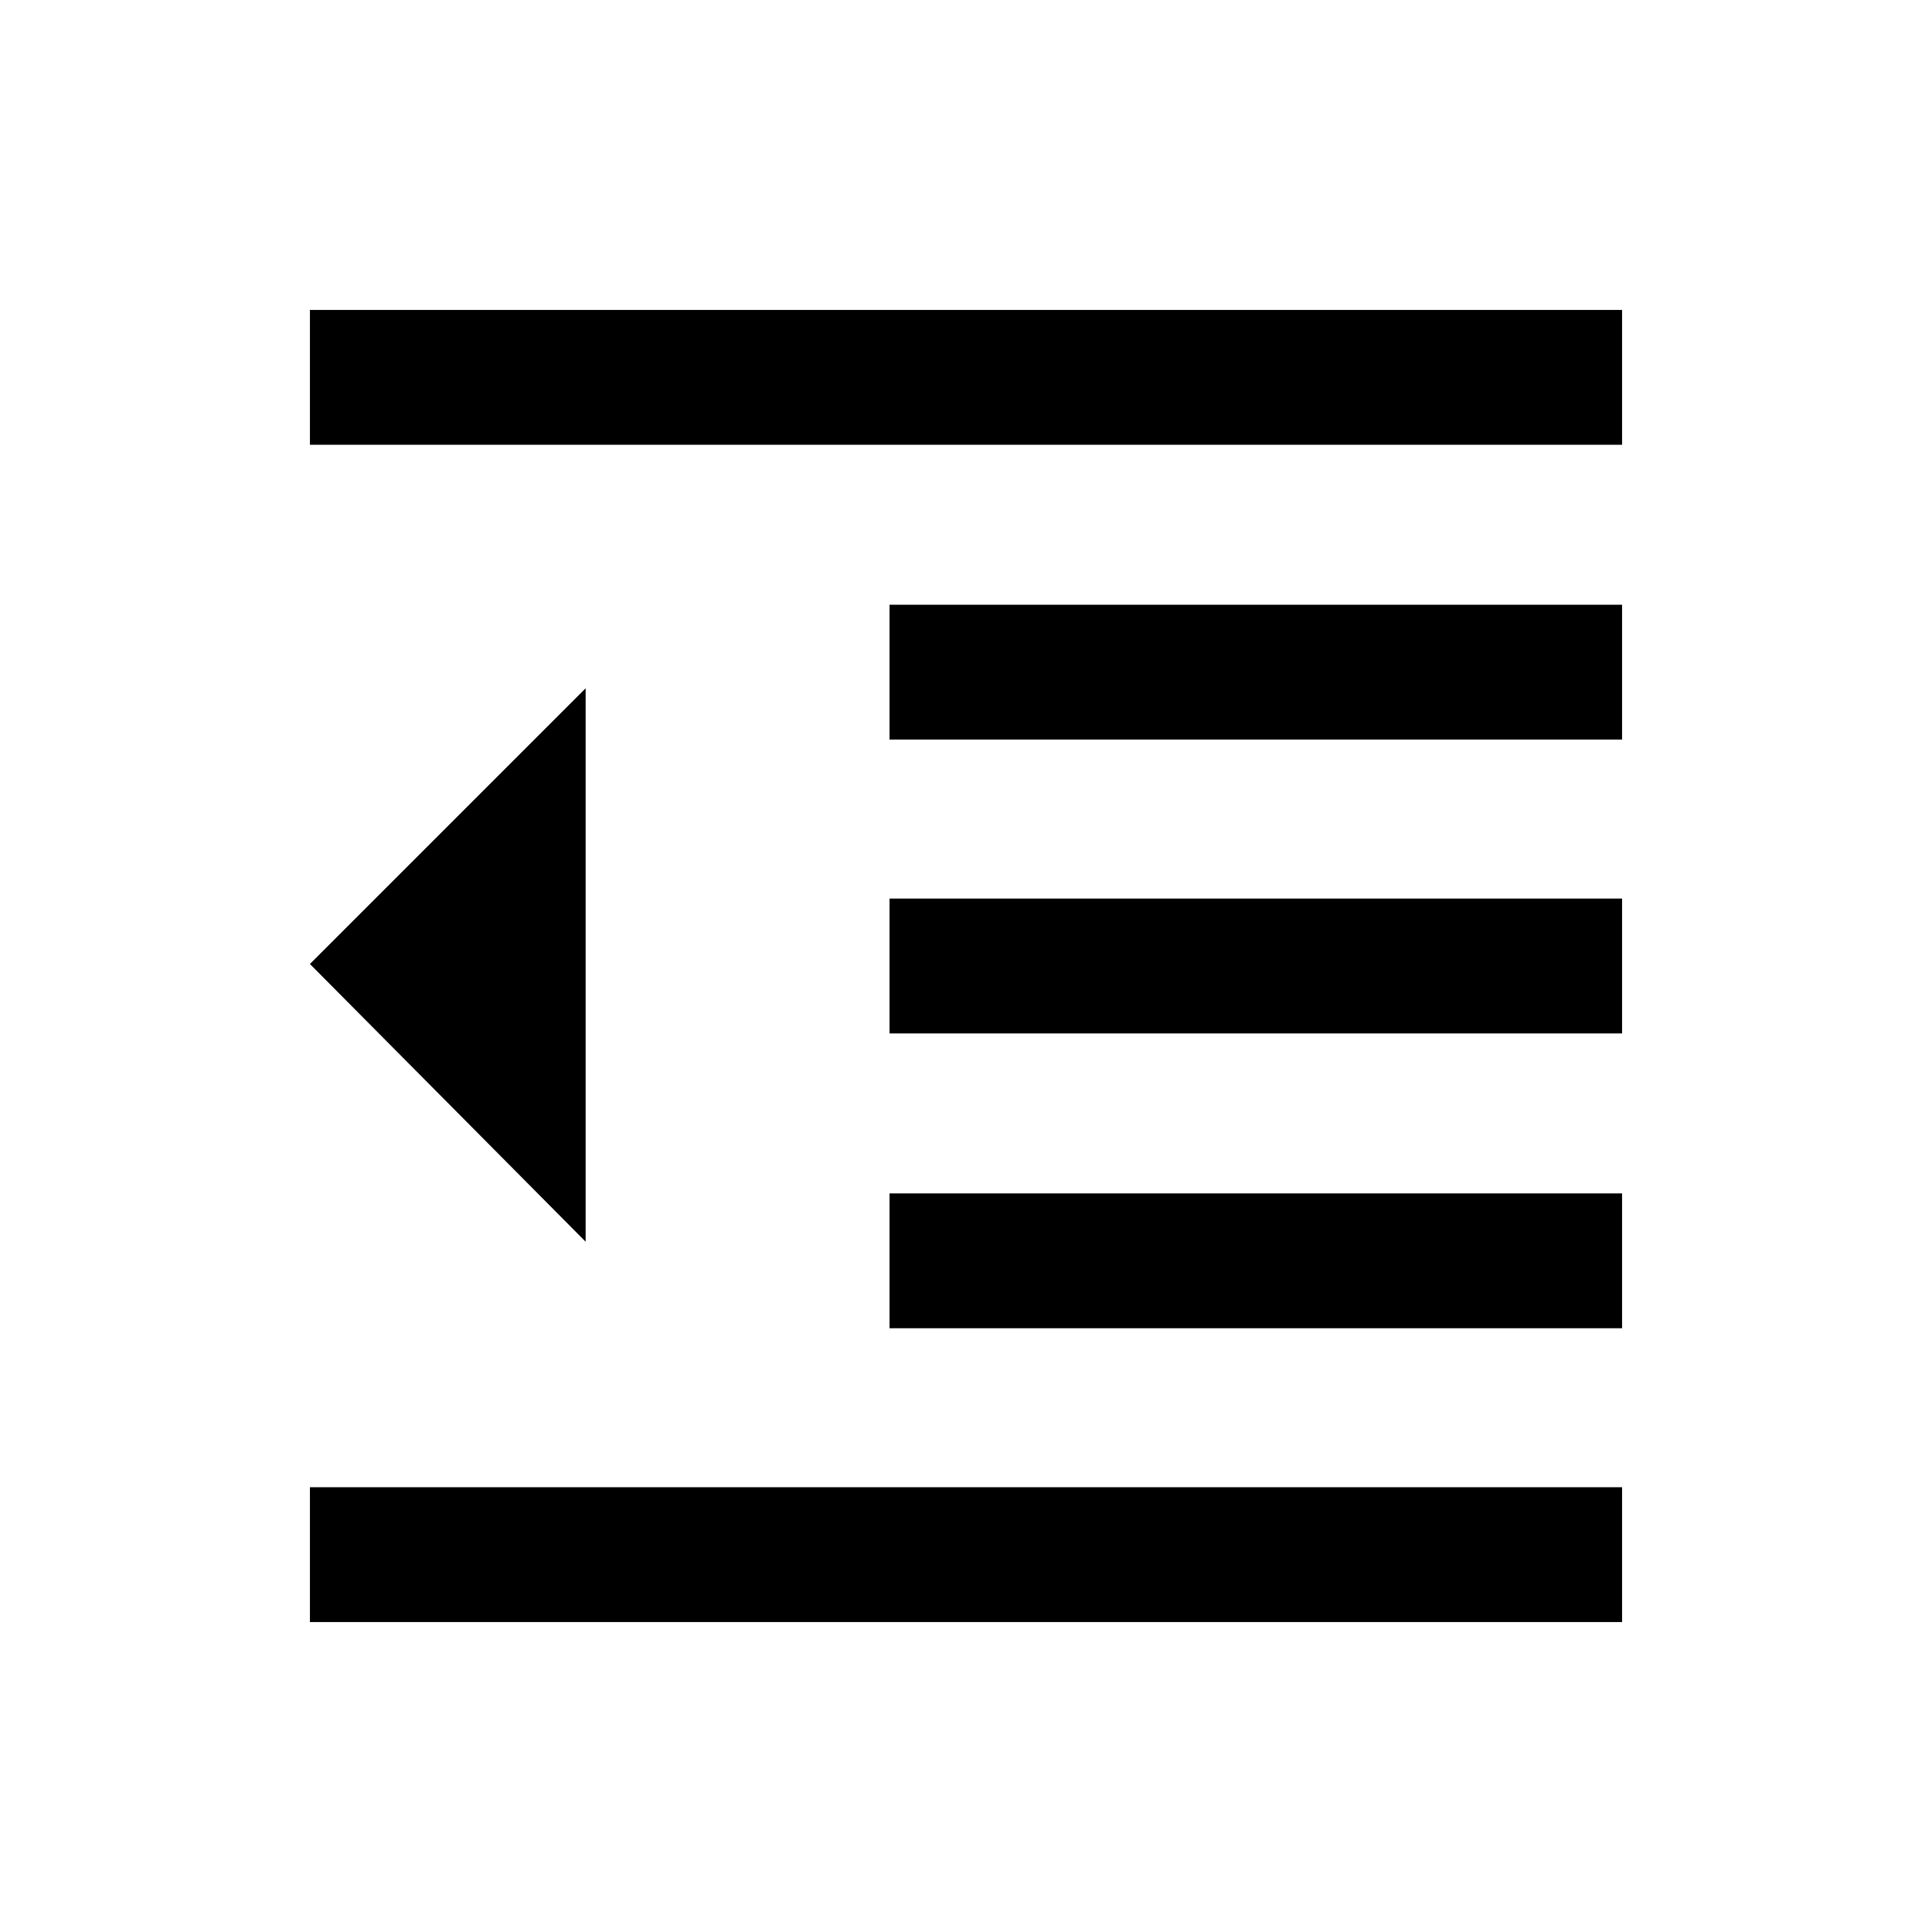 <svg xmlns="http://www.w3.org/2000/svg" height="20" viewBox="0 -960 960 960" width="20"><path d="M154-154v-67h652v67H154Zm288-146v-67h364v67H442Zm0-146.5v-67h364v67H442Zm0-146v-67h364v67H442ZM154-739v-67h652v67H154Zm137 396L154-481l137-137v275Z"/></svg>